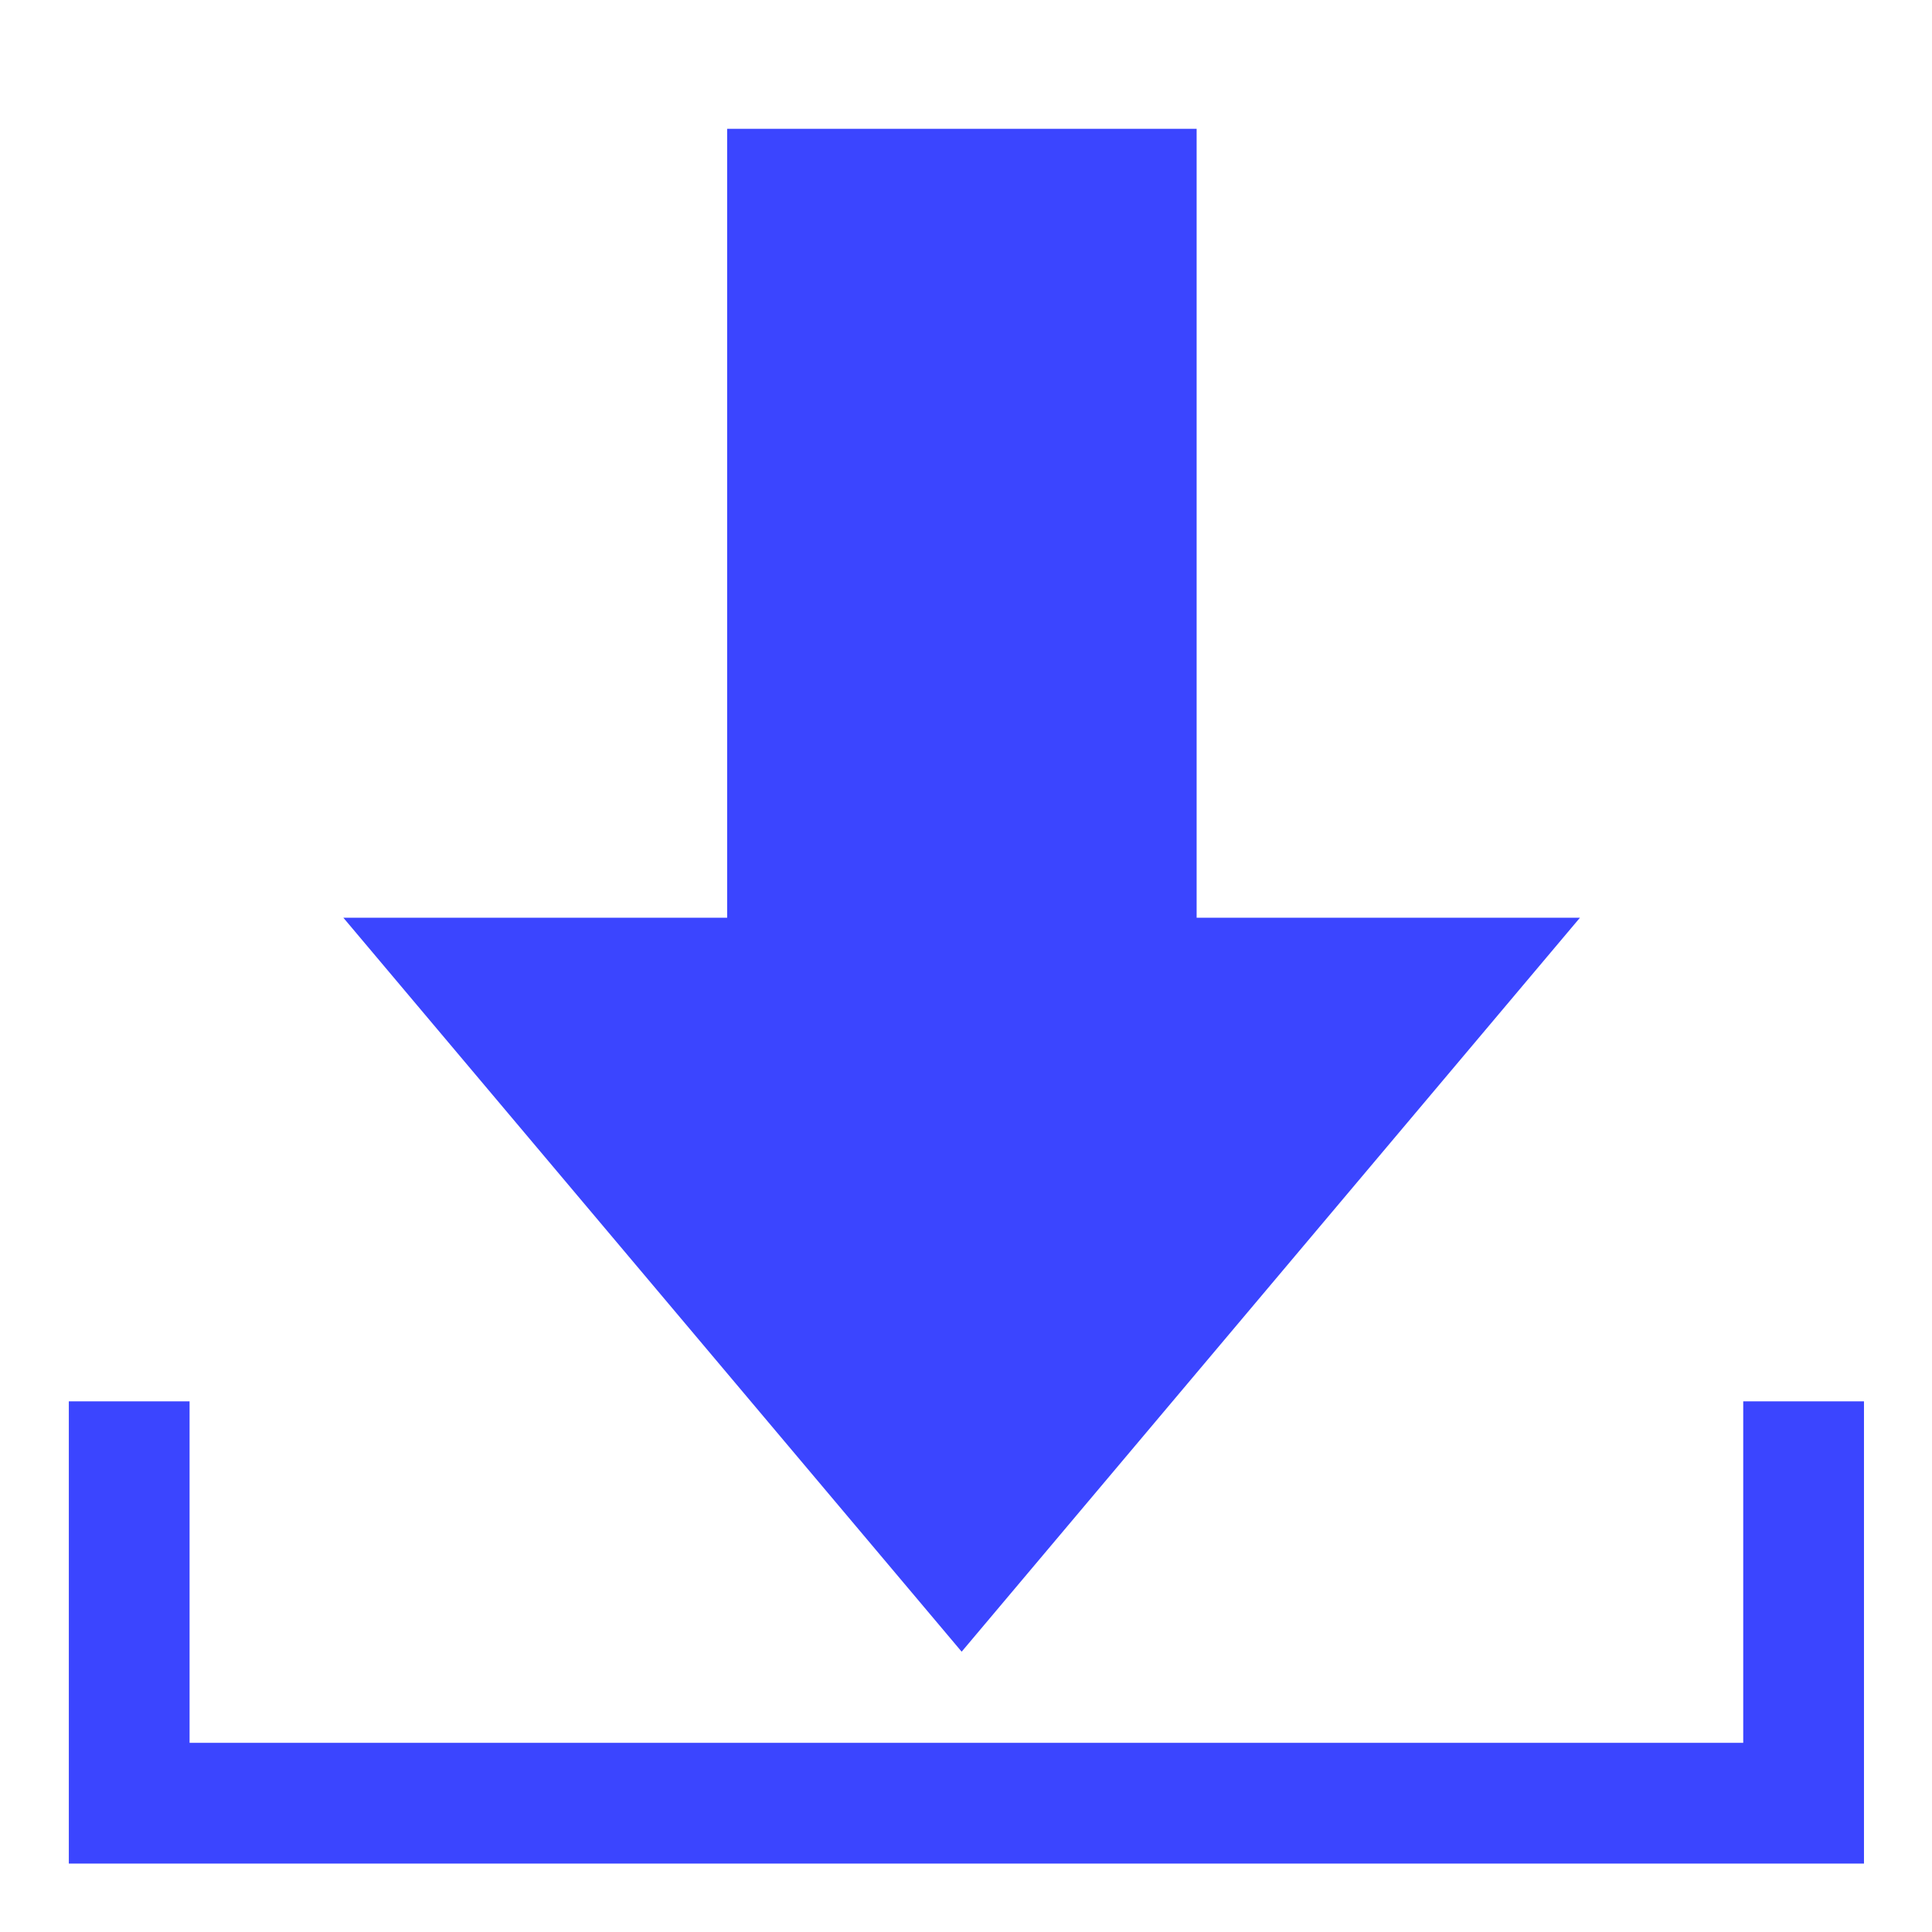 <svg xmlns="http://www.w3.org/2000/svg" width="24" height="24" viewBox="0 0 24 24"><defs><style>.a,.c{fill:none;}.b{fill:#3b45ff;}.c{stroke:#3b45ff;stroke-width:1.5px;}</style></defs><g transform="translate(-1561 -119)"><rect class="a" width="24" height="24" transform="translate(1561 119)"/><g transform="translate(1562.6 120.6)"><path class="b" d="M0,9.8H15.362L7.681,18.918Zm4.768,0V0H10.6V9.8Z" transform="translate(2.665)"/><path class="c" d="M2305.9,1921.835v4.992h20.8v-4.992" transform="translate(-2305.895 -1906.027)"/></g></g></svg>